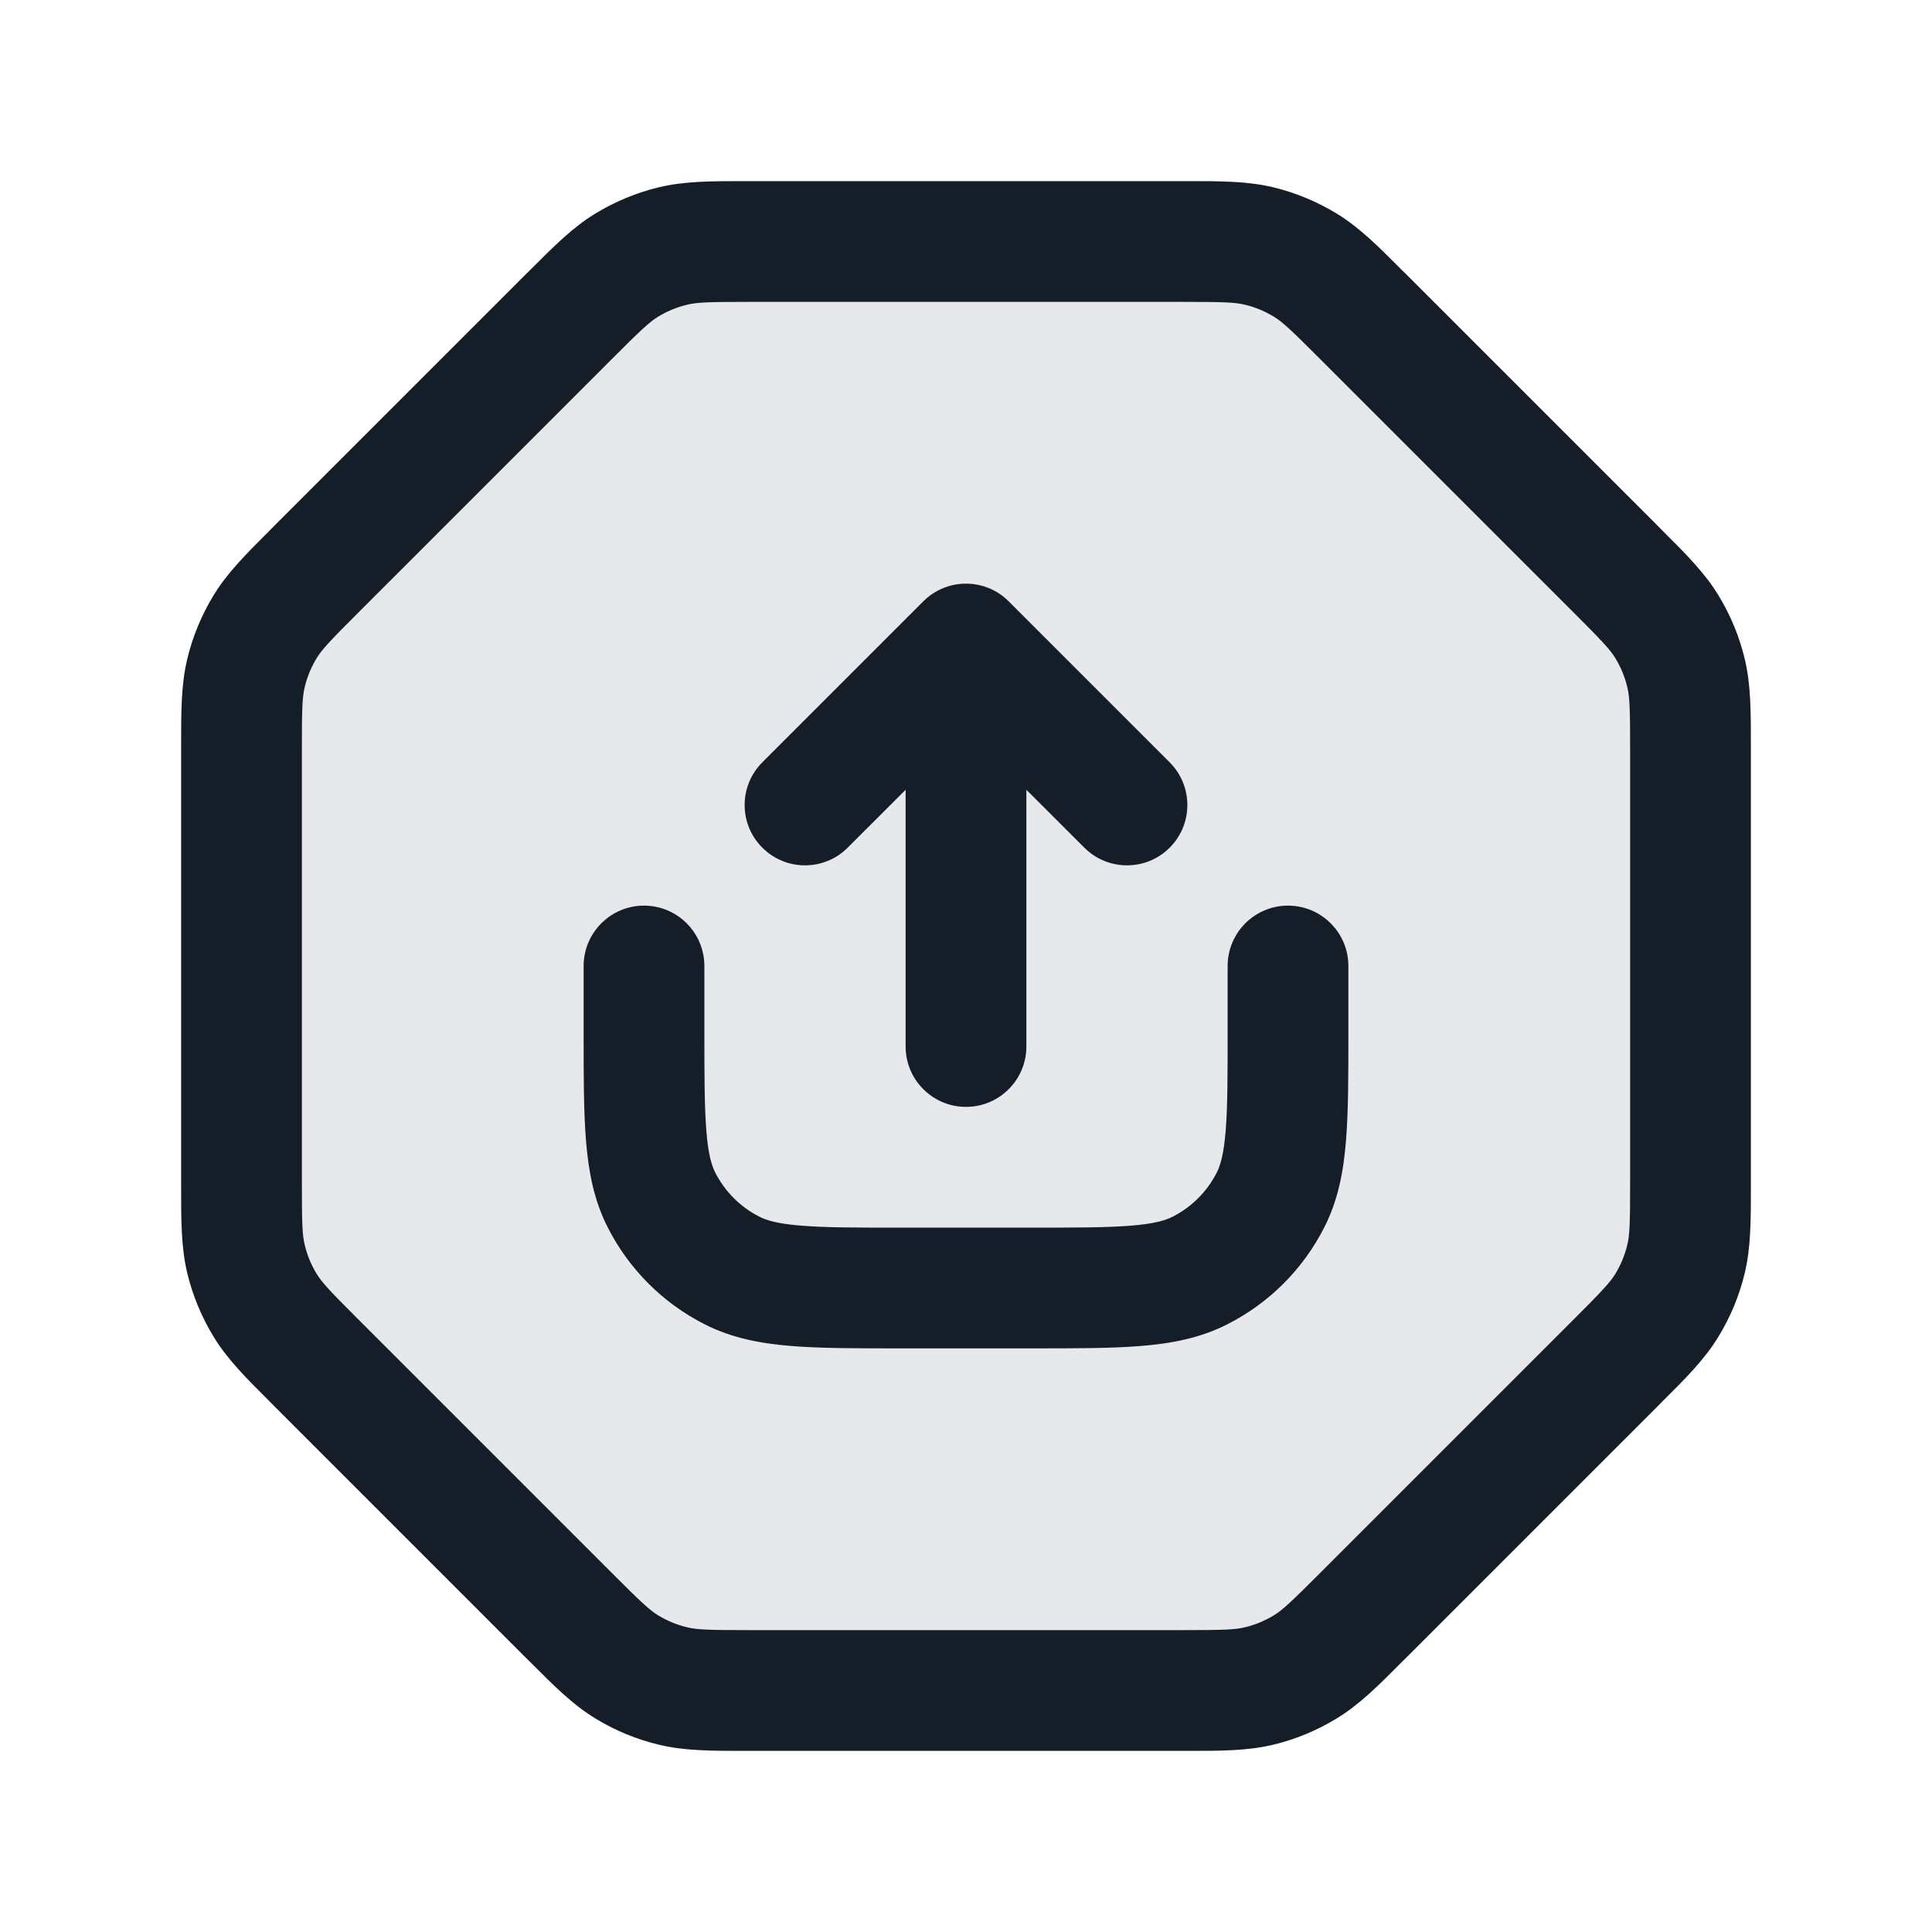 <svg xmlns="http://www.w3.org/2000/svg" viewBox="0 0 24 24">
  <defs/>
  <path fill="#636F7E" opacity="0.16" d="M14.675,21 L9.325,21 C8.836,21 8.592,21 8.362,20.945 C8.157,20.896 7.962,20.815 7.783,20.705 C7.582,20.582 7.409,20.409 7.063,20.063 L3.937,16.937 C3.591,16.591 3.418,16.418 3.295,16.217 C3.185,16.038 3.104,15.842 3.055,15.639 C3,15.408 3,15.164 3,14.675 L3,9.325 C3,8.836 3,8.592 3.055,8.362 C3.104,8.157 3.185,7.962 3.295,7.783 C3.418,7.582 3.591,7.409 3.937,7.063 L3.937,7.063 L7.063,3.937 C7.409,3.591 7.582,3.418 7.783,3.295 C7.962,3.185 8.157,3.104 8.362,3.055 C8.592,3 8.836,3 9.325,3 L14.675,3 C15.164,3 15.408,3 15.639,3.055 C15.842,3.104 16.038,3.185 16.217,3.295 C16.418,3.418 16.591,3.591 16.937,3.937 L16.937,3.937 L20.063,7.063 C20.409,7.409 20.582,7.582 20.705,7.783 C20.815,7.962 20.896,8.157 20.945,8.362 C21,8.592 21,8.836 21,9.325 L21,14.675 C21,15.164 21,15.408 20.945,15.639 C20.896,15.842 20.815,16.038 20.705,16.217 C20.582,16.418 20.409,16.591 20.063,16.937 L16.937,20.063 C16.591,20.409 16.418,20.582 16.217,20.705 C16.038,20.815 15.842,20.896 15.639,20.945 C15.408,21 15.164,21 14.675,21 Z"/>
  <path fill="#151E28" d="M9.253,2.25 L14.675,2.25 L14.747,2.25 C15.166,2.25 15.495,2.25 15.814,2.326 C16.094,2.393 16.362,2.505 16.608,2.655 C16.888,2.826 17.121,3.06 17.416,3.356 L17.468,3.407 L20.593,6.532 L20.644,6.584 C20.941,6.88 21.174,7.112 21.345,7.392 C21.496,7.638 21.607,7.906 21.674,8.187 C21.75,8.505 21.75,8.834 21.75,9.252 L21.75,14.748 C21.75,15.166 21.75,15.495 21.674,15.814 C21.607,16.094 21.496,16.362 21.345,16.608 C21.174,16.888 20.941,17.121 20.644,17.416 L20.593,17.468 L17.468,20.593 L17.416,20.644 C17.121,20.941 16.888,21.174 16.608,21.345 C16.362,21.496 16.094,21.607 15.814,21.674 C15.495,21.75 15.166,21.75 14.748,21.75 L9.252,21.75 C8.834,21.75 8.505,21.75 8.187,21.674 C7.906,21.607 7.638,21.496 7.392,21.345 C7.112,21.174 6.88,20.941 6.584,20.644 L6.532,20.593 L3.407,17.468 L3.356,17.416 C3.06,17.121 2.826,16.888 2.655,16.608 C2.505,16.362 2.393,16.094 2.326,15.814 C2.25,15.495 2.25,15.166 2.25,14.747 L2.25,14.675 L2.25,9.326 L2.25,9.253 C2.25,8.834 2.25,8.505 2.326,8.187 C2.393,7.906 2.505,7.638 2.655,7.392 C2.826,7.112 3.06,6.88 3.356,6.584 L3.407,6.532 L6.532,3.407 L6.584,3.356 C6.88,3.06 7.112,2.826 7.392,2.655 C7.638,2.505 7.906,2.393 8.187,2.326 C8.505,2.25 8.834,2.25 9.253,2.25 Z M9.326,3.75 C8.801,3.75 8.66,3.755 8.537,3.785 C8.409,3.815 8.287,3.866 8.175,3.934 C8.067,4.001 7.964,4.096 7.593,4.468 L4.468,7.593 C4.096,7.964 4.001,8.067 3.934,8.175 C3.866,8.287 3.815,8.409 3.785,8.537 C3.755,8.66 3.75,8.801 3.75,9.326 L3.75,14.675 C3.75,15.2 3.755,15.34 3.785,15.463 C3.815,15.591 3.866,15.713 3.934,15.825 C4.001,15.933 4.096,16.036 4.468,16.407 L7.593,19.532 C7.964,19.904 8.067,19.999 8.175,20.066 C8.287,20.134 8.409,20.185 8.537,20.215 C8.66,20.245 8.801,20.25 9.326,20.25 L14.675,20.25 C15.2,20.25 15.34,20.245 15.463,20.215 C15.591,20.185 15.713,20.134 15.825,20.066 C15.933,19.999 16.036,19.904 16.407,19.532 L19.532,16.407 C19.904,16.036 19.999,15.933 20.066,15.825 C20.134,15.713 20.185,15.591 20.215,15.463 C20.245,15.34 20.25,15.2 20.25,14.675 L20.25,9.326 C20.25,8.801 20.245,8.66 20.215,8.537 C20.185,8.409 20.134,8.287 20.066,8.175 C19.999,8.067 19.904,7.964 19.532,7.593 L16.407,4.468 C16.036,4.096 15.933,4.001 15.825,3.934 C15.713,3.866 15.591,3.815 15.463,3.785 C15.34,3.755 15.2,3.75 14.675,3.75 Z M8,11.25 C8.414,11.25 8.75,11.586 8.75,12 L8.75,12.8 C8.75,13.373 8.751,13.757 8.775,14.053 C8.798,14.34 8.84,14.477 8.886,14.568 C9.006,14.803 9.197,14.994 9.433,15.114 C9.523,15.16 9.66,15.202 9.948,15.225 C10.243,15.25 10.628,15.25 11.2,15.25 L12.8,15.25 C13.373,15.25 13.757,15.25 14.053,15.225 C14.34,15.202 14.477,15.16 14.568,15.114 C14.803,14.994 14.994,14.803 15.114,14.568 C15.16,14.477 15.202,14.34 15.225,14.053 C15.25,13.757 15.25,13.373 15.25,12.8 L15.25,12 C15.25,11.586 15.586,11.25 16,11.25 C16.414,11.25 16.75,11.586 16.75,12 L16.75,12.83 C16.75,13.365 16.75,13.811 16.72,14.175 C16.689,14.555 16.622,14.911 16.45,15.248 C16.187,15.766 15.766,16.187 15.248,16.45 C14.911,16.622 14.555,16.689 14.175,16.72 C13.811,16.75 13.365,16.75 12.83,16.75 L11.17,16.75 C10.635,16.75 10.19,16.75 9.825,16.72 C9.446,16.689 9.089,16.622 8.752,16.45 C8.234,16.187 7.813,15.766 7.55,15.248 C7.378,14.911 7.311,14.555 7.28,14.175 C7.25,13.811 7.25,13.365 7.25,12.83 L7.25,12 C7.25,11.586 7.586,11.25 8,11.25 Z M12.53,7.47 L14.53,9.47 C14.823,9.763 14.823,10.238 14.53,10.53 C14.238,10.823 13.763,10.823 13.47,10.53 L12.75,9.811 L12.75,13 C12.75,13.414 12.414,13.75 12,13.75 C11.586,13.75 11.25,13.414 11.25,13 L11.25,9.811 L10.53,10.53 C10.238,10.823 9.763,10.823 9.47,10.53 C9.177,10.238 9.177,9.763 9.47,9.47 L11.47,7.47 C11.763,7.177 12.238,7.177 12.53,7.47 Z"/>
</svg>

